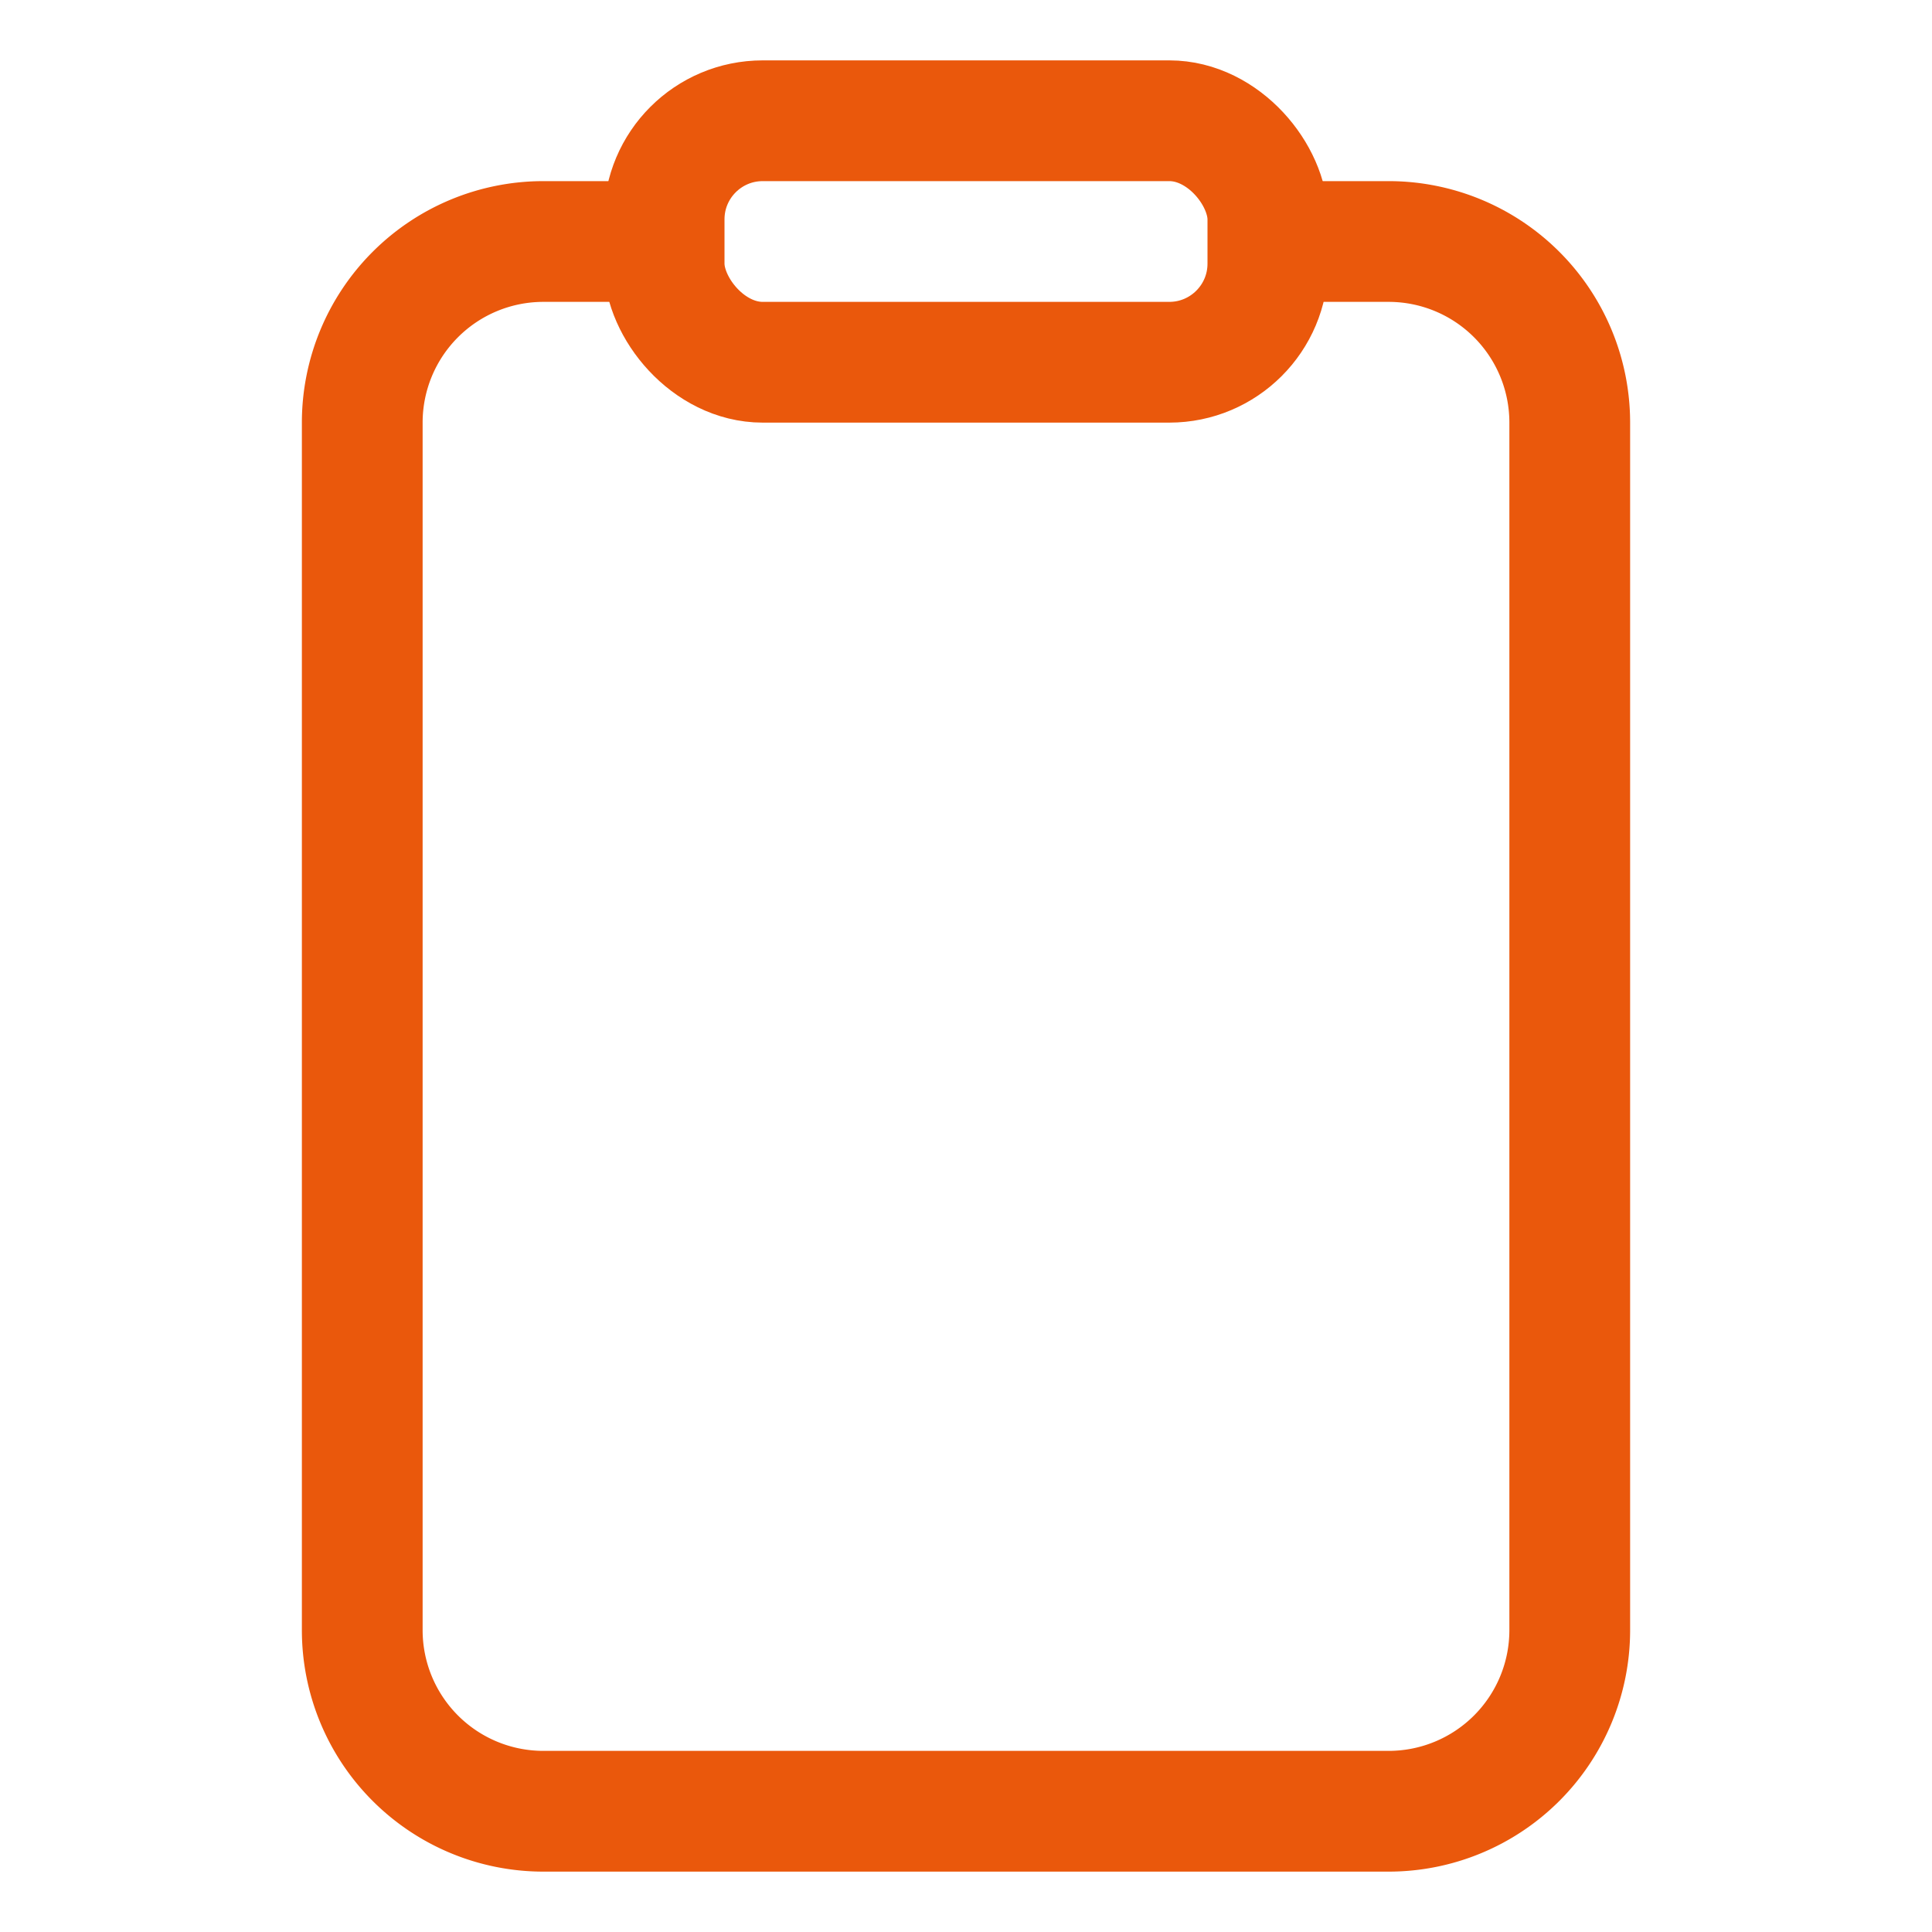 <svg xmlns="http://www.w3.org/2000/svg" class="ionicon" viewBox="0 0 512 512"><path d="M336 64h32a48 48 0 0148 48v320a48 48 0 01-48 48H144a48 48 0 01-48-48V112a48 48 0 0148-48h32" fill="none" stroke="#ea580c" stroke-linejoin="round" stroke-width="32"/><rect x="176" y="32" width="160" height="64" rx="26.13" ry="26.13" fill="none" stroke="#ea580c" stroke-linejoin="round" stroke-width="32"/></svg>